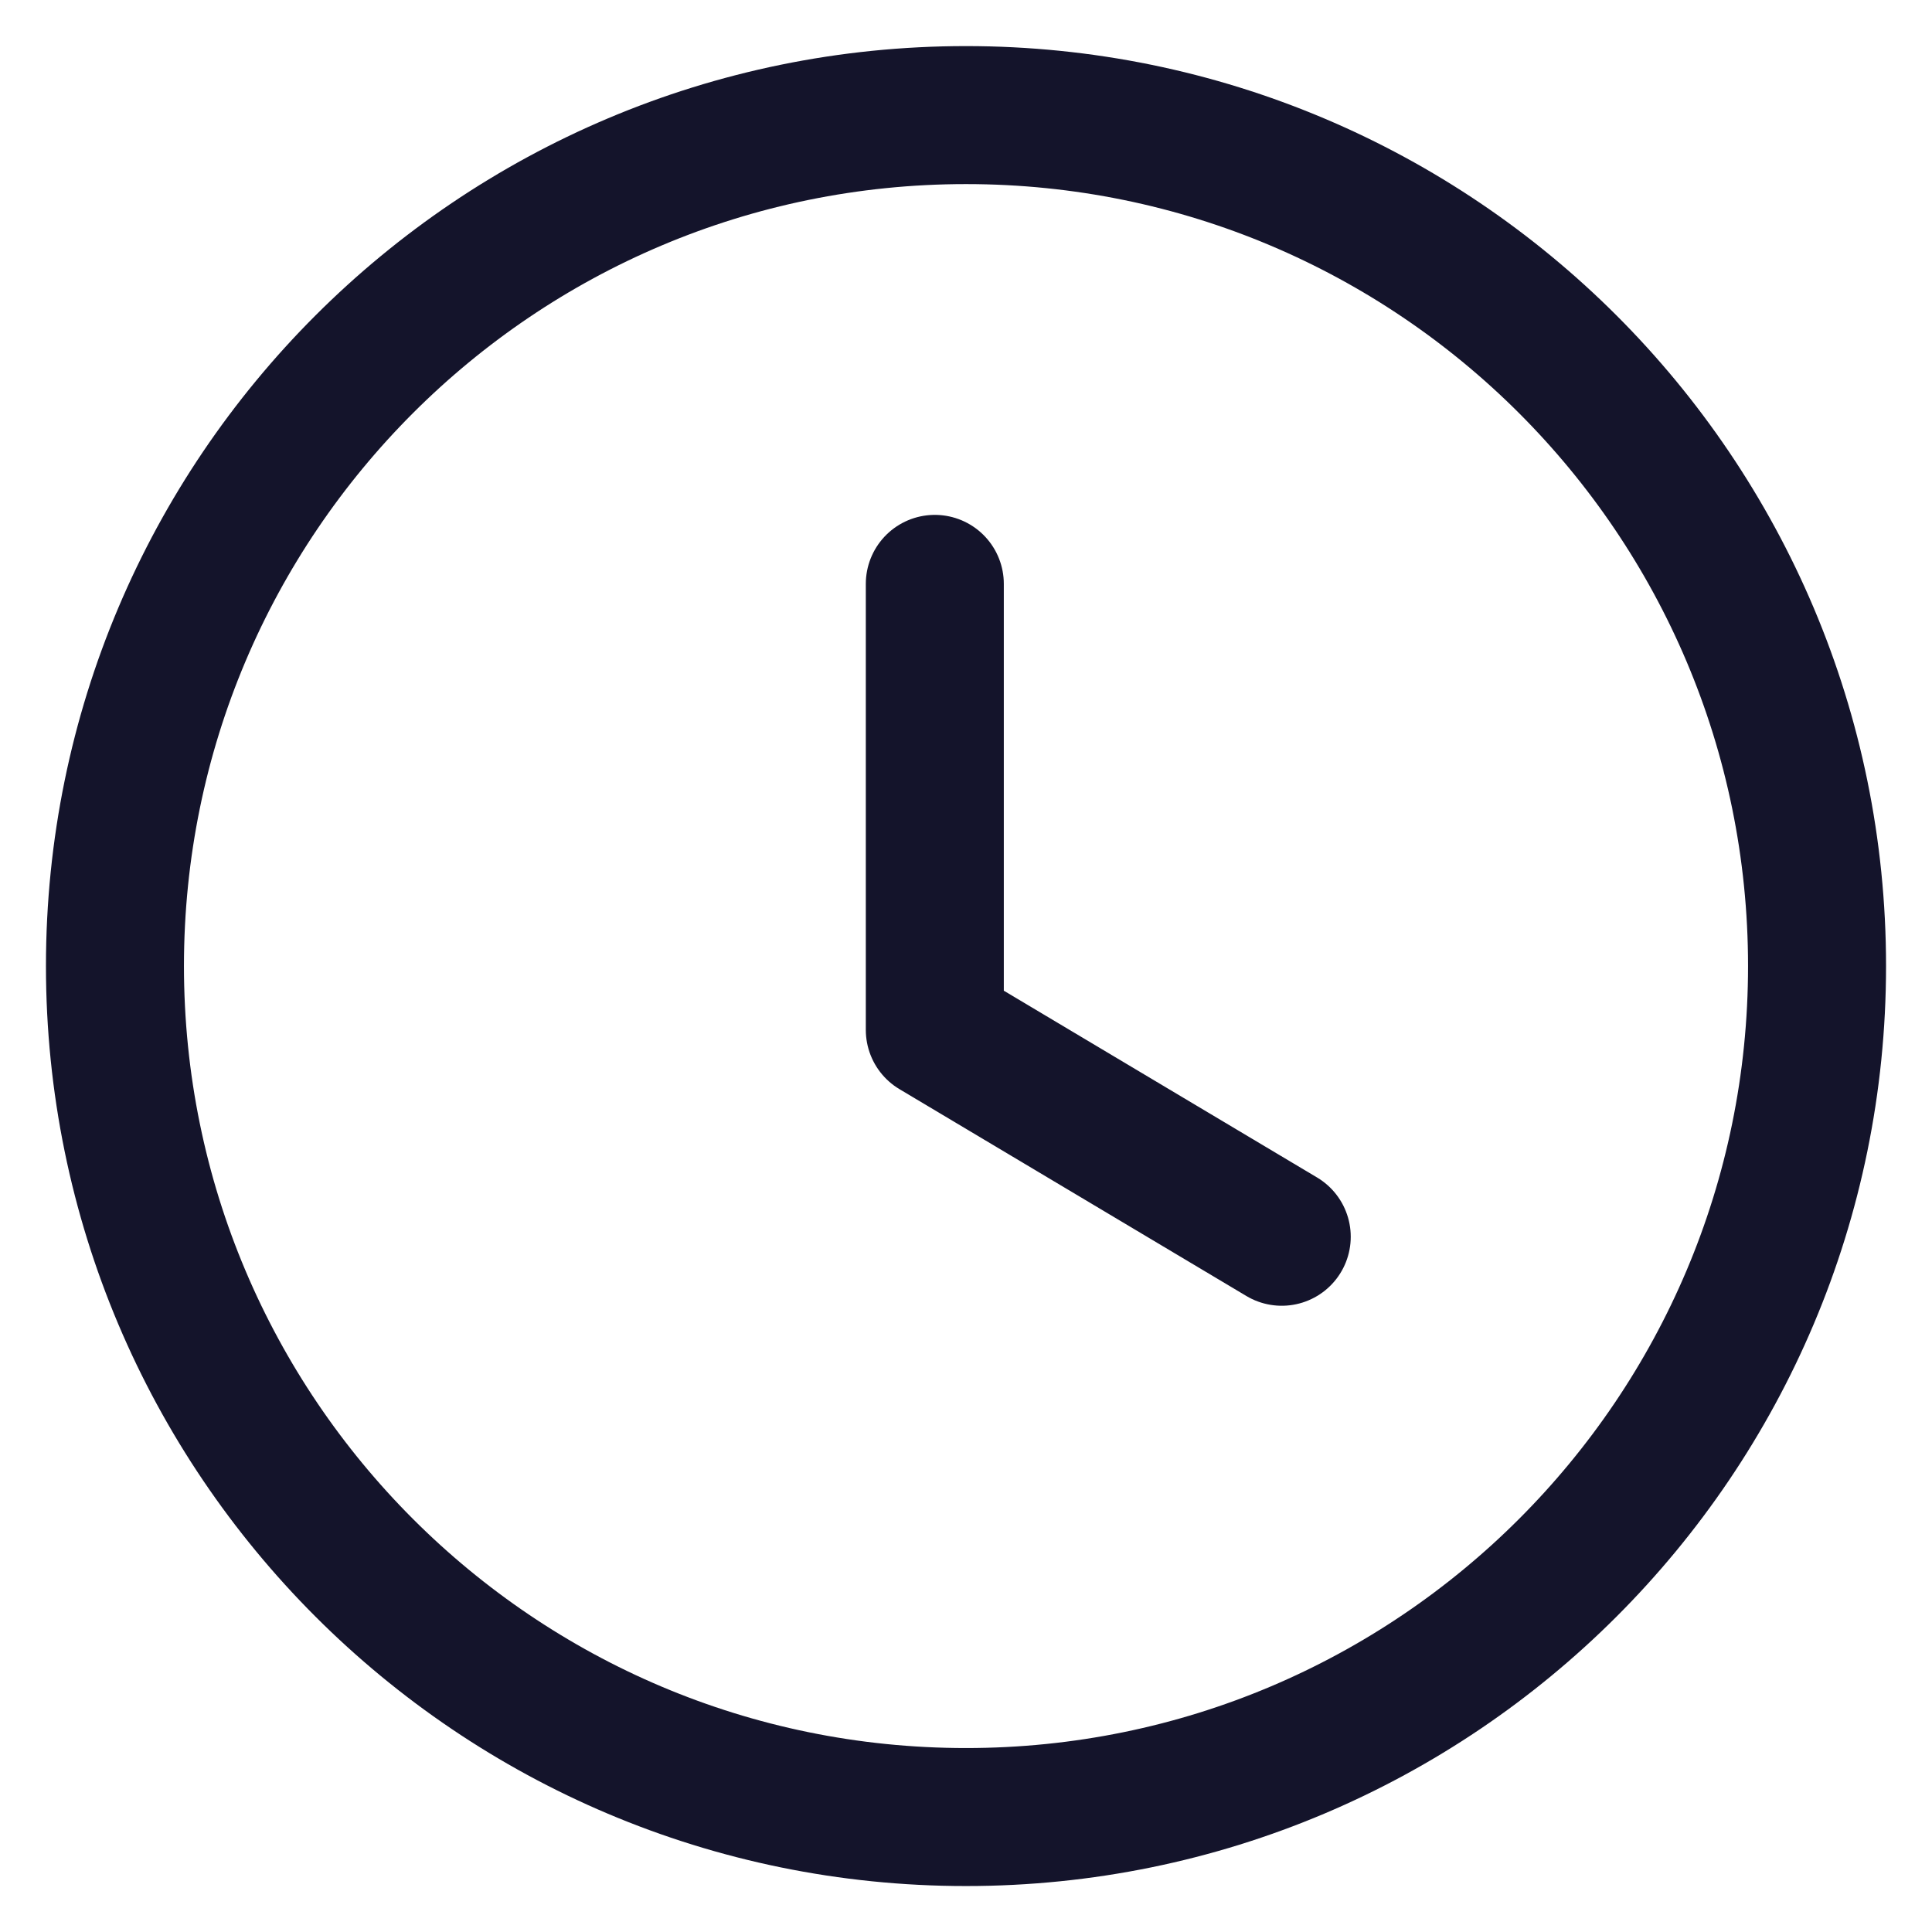 <svg width="14" height="14" viewBox="0 0 14 14" fill="none" xmlns="http://www.w3.org/2000/svg">
<path fill-rule="evenodd" clip-rule="evenodd" d="M13.167 7C13.167 10.406 10.406 13.167 7 13.167C3.594 13.167 0.833 10.406 0.833 7C0.833 3.594 3.594 0.834 7 0.834C10.406 0.834 13.167 3.594 13.167 7Z" stroke="#14142B" stroke-linecap="round" stroke-linejoin="round"/>
<path d="M9.288 8.962L6.774 7.463V4.231" stroke="#14142B" stroke-linecap="round" stroke-linejoin="round"/>
</svg>
